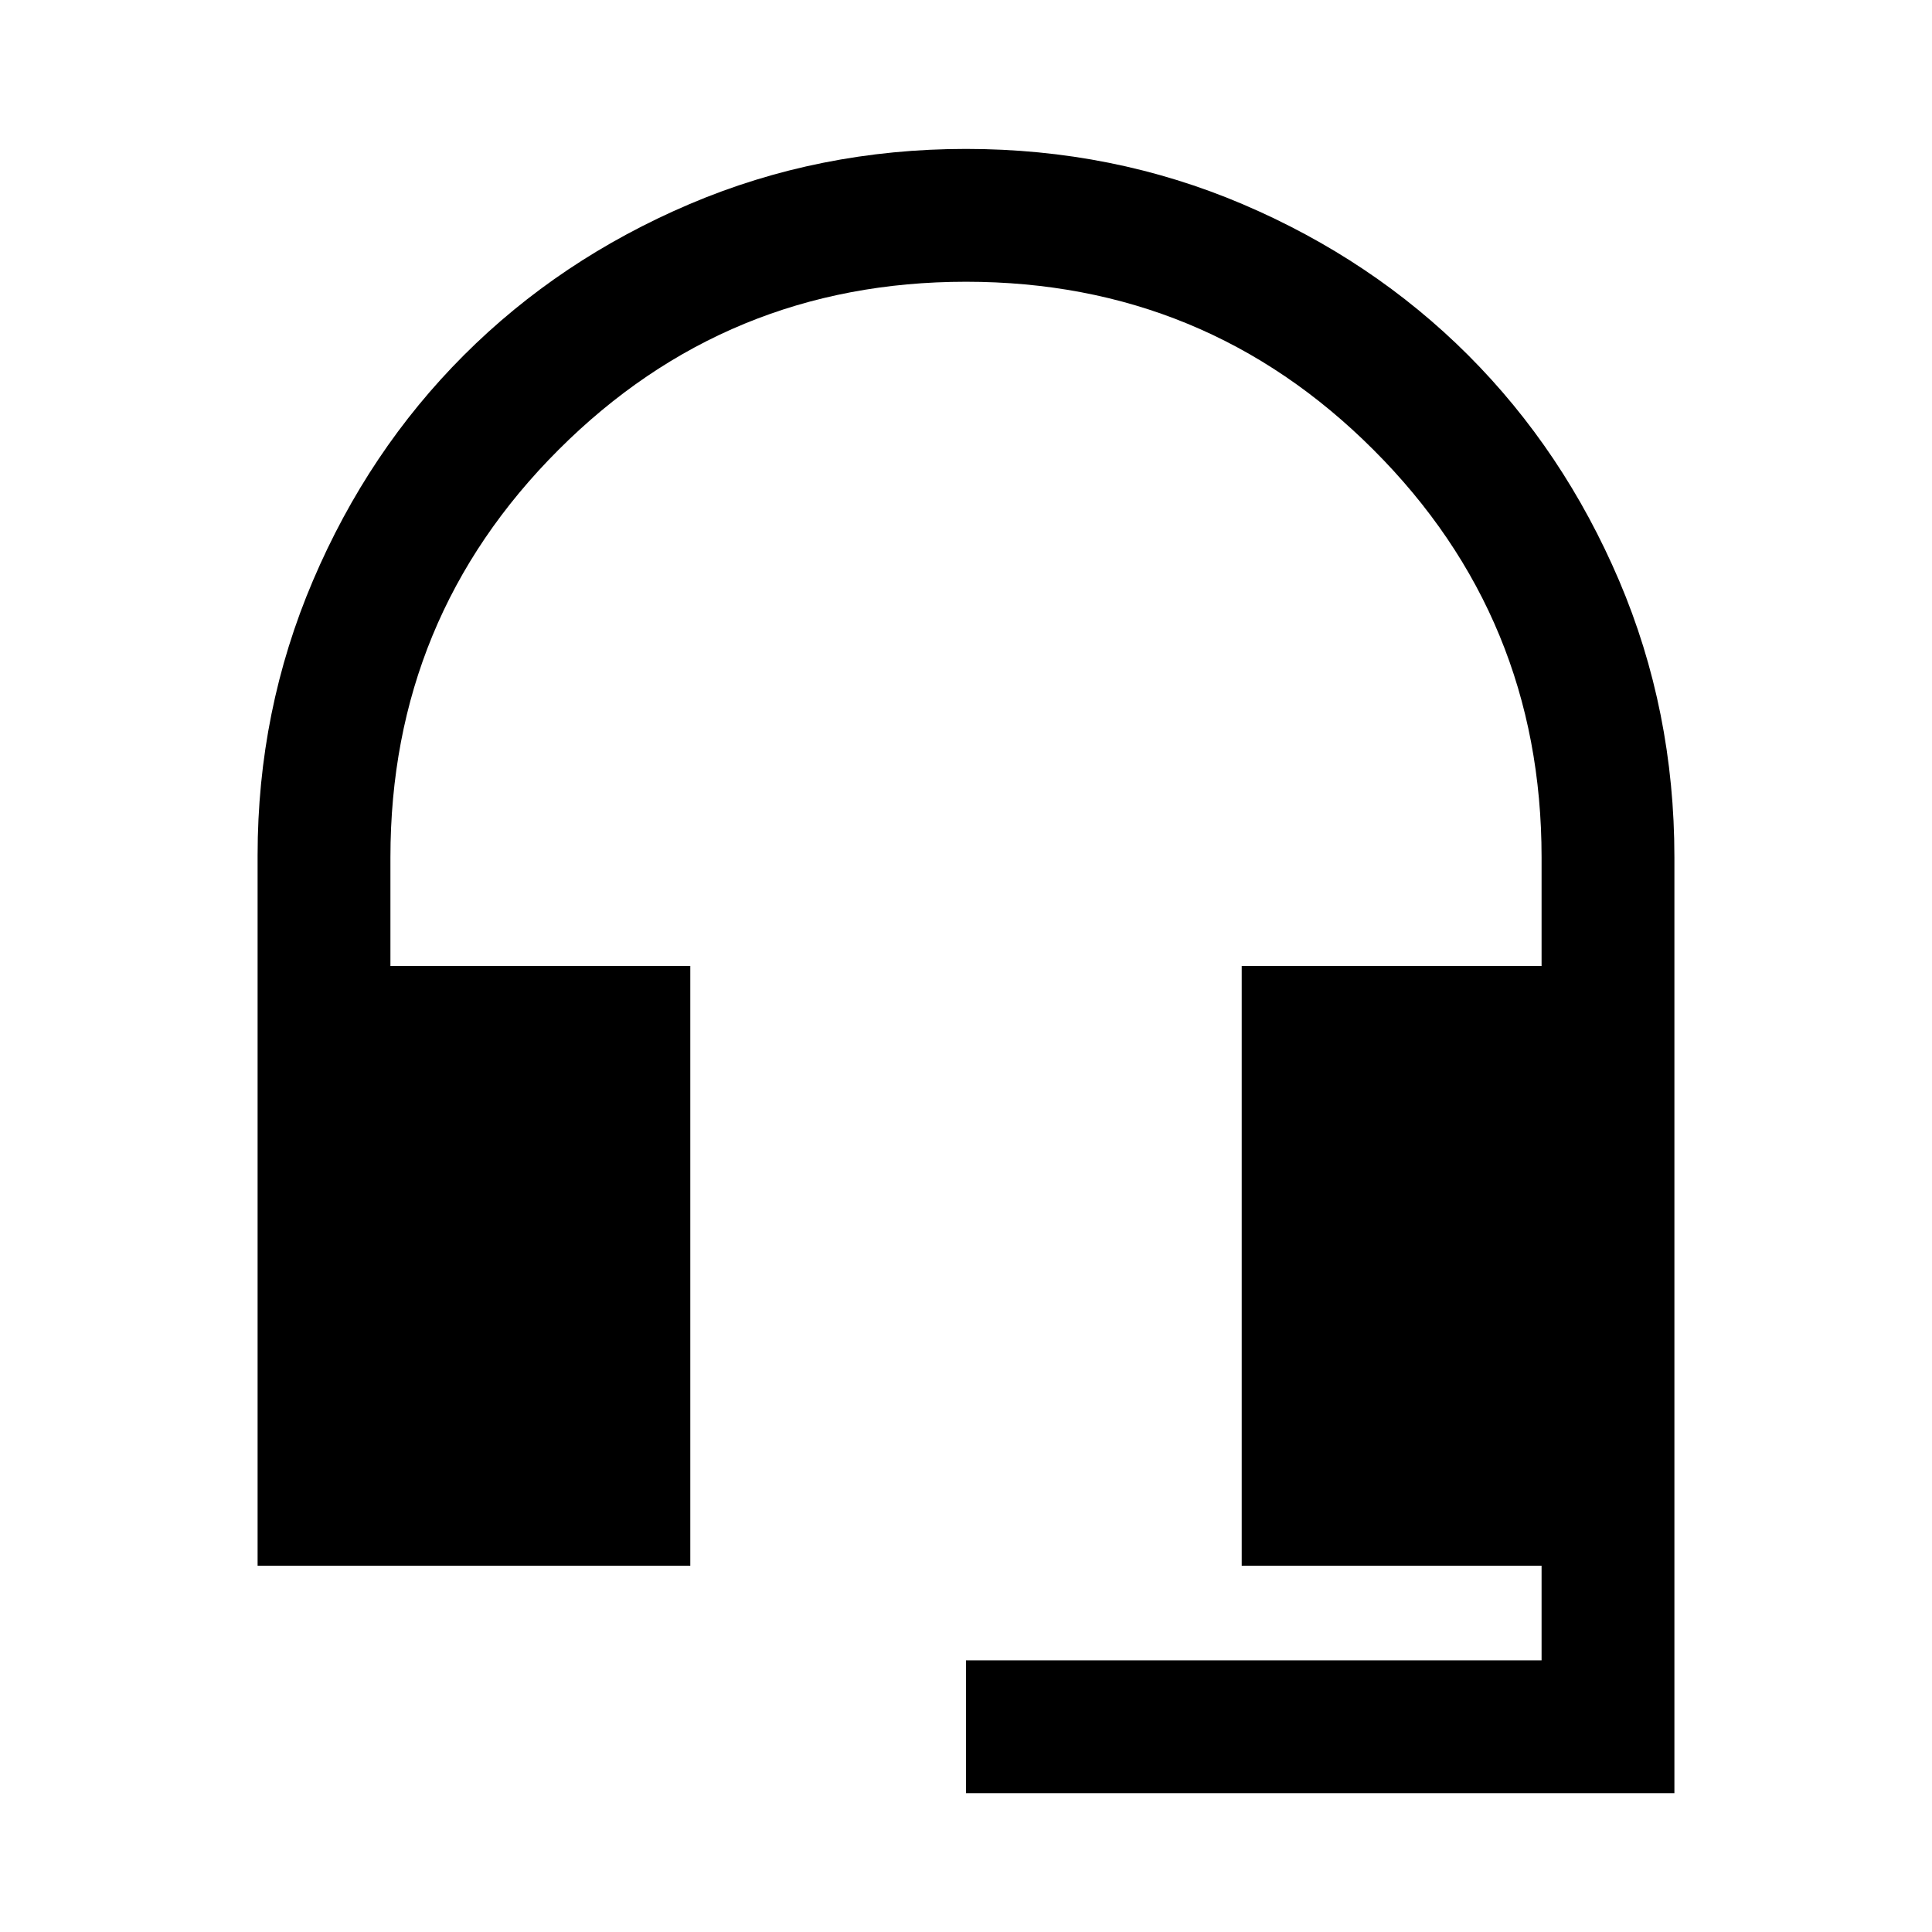 <svg xmlns="http://www.w3.org/2000/svg" height="24" width="24"><path d="M12 22.275V20.625H19.15V19.45H15.425V12H19.15V10.65Q19.15 7.675 17.062 5.588Q14.975 3.5 12 3.5Q9.025 3.5 6.938 5.588Q4.85 7.675 4.85 10.65V12H8.575V19.45H3.2V10.625Q3.2 8.825 3.888 7.212Q4.575 5.6 5.763 4.412Q6.95 3.225 8.562 2.537Q10.175 1.85 12 1.85Q13.825 1.85 15.438 2.537Q17.05 3.225 18.238 4.412Q19.425 5.6 20.113 7.212Q20.8 8.825 20.8 10.65V22.275Z"/></svg>